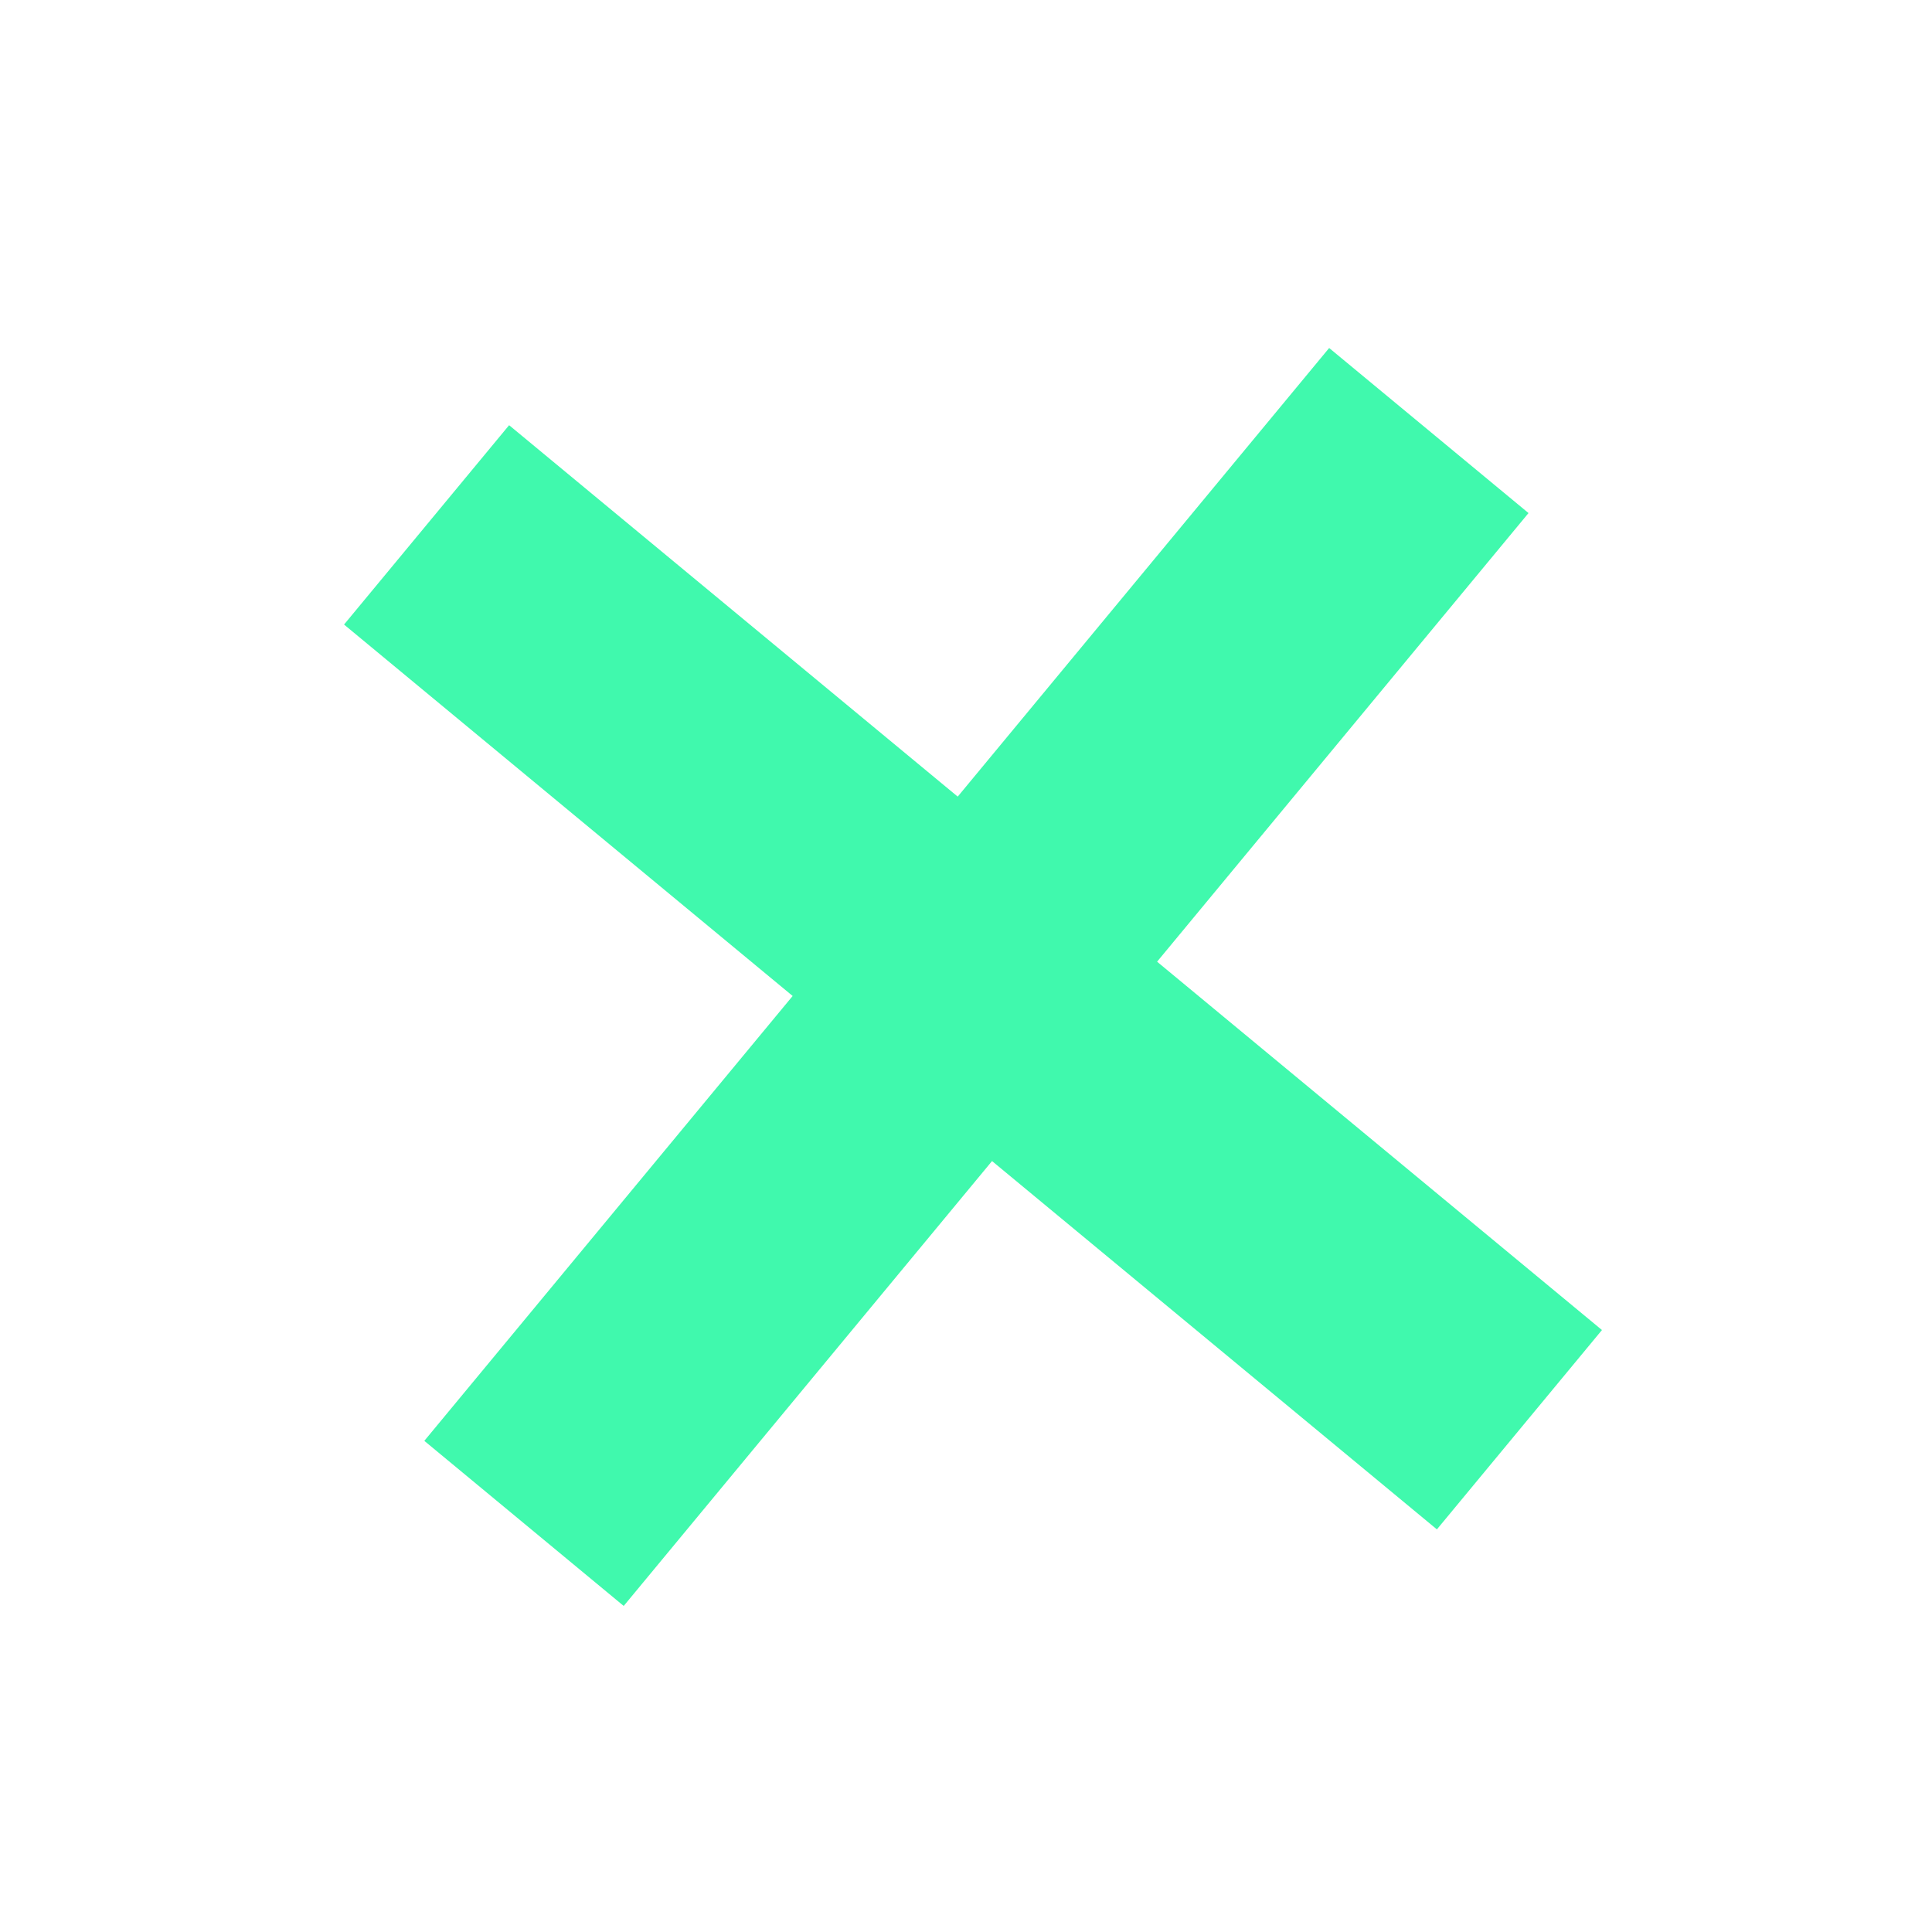 <svg width="64" height="64" viewBox="0 0 64 64" fill="none" xmlns="http://www.w3.org/2000/svg">
<path d="M53.067 44.059L16.865 14.085L11.397 20.689L47.599 50.663L53.067 44.059Z" fill="#40F9AD"/>
<path d="M50.634 16.996L44.03 11.528L14.056 47.73L20.661 53.199L50.634 16.996Z" fill="#40F9AD"/>
</svg>
